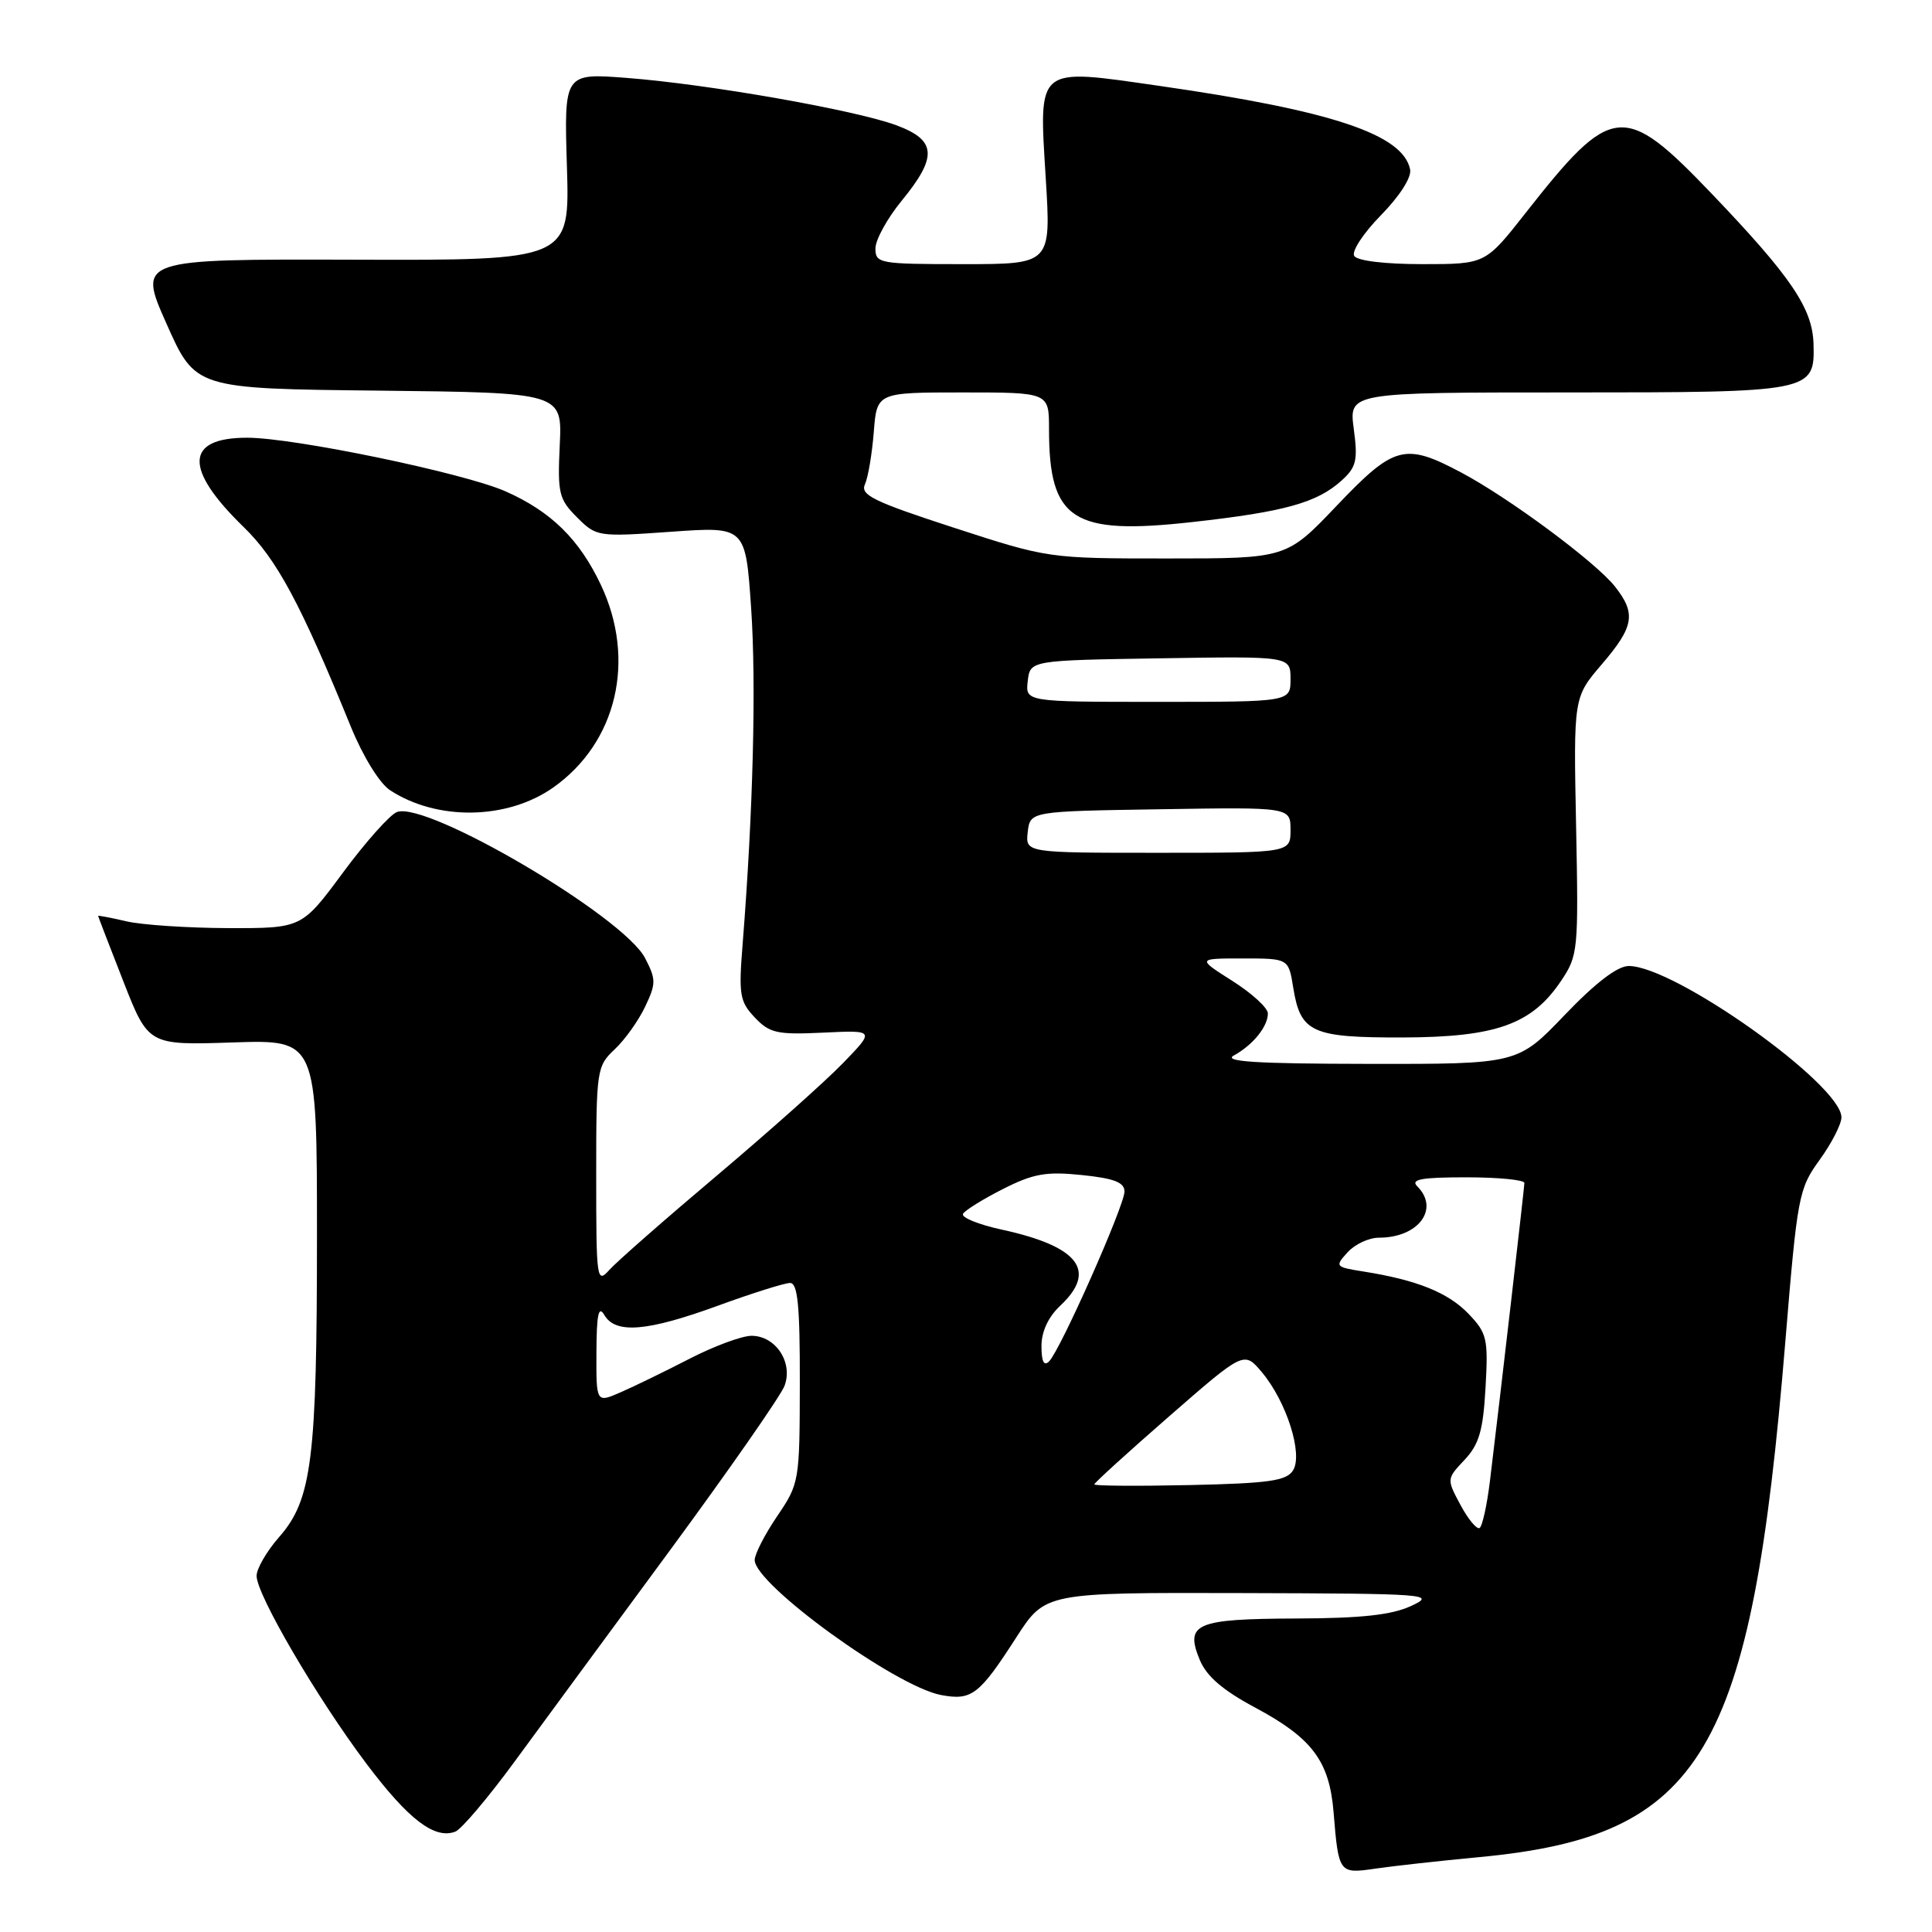 <?xml version="1.0" encoding="UTF-8" standalone="no"?>
<!DOCTYPE svg PUBLIC "-//W3C//DTD SVG 1.1//EN" "http://www.w3.org/Graphics/SVG/1.1/DTD/svg11.dtd" >
<svg xmlns="http://www.w3.org/2000/svg" xmlns:xlink="http://www.w3.org/1999/xlink" version="1.1" viewBox="0 0 256 256">
 <g >
 <path fill="currentColor"
d=" M 196.00 246.08 C 225.64 243.28 232.06 232.48 236.56 177.84 C 238.16 158.43 238.33 157.53 241.11 153.69 C 242.70 151.49 244.00 148.96 244.00 148.05 C 244.00 143.73 221.90 128.00 215.82 128.00 C 214.32 128.00 211.42 130.22 207.32 134.50 C 201.10 141.00 201.10 141.00 181.30 140.97 C 166.40 140.95 162.00 140.67 163.50 139.85 C 166.02 138.47 168.00 136.02 168.00 134.29 C 168.00 133.55 165.89 131.62 163.30 129.98 C 158.61 127.00 158.61 127.00 164.68 127.00 C 170.74 127.00 170.74 127.00 171.36 130.87 C 172.32 136.83 173.81 137.50 185.91 137.47 C 198.22 137.43 202.97 135.74 206.83 130.00 C 209.11 126.61 209.17 125.98 208.84 109.45 C 208.50 92.40 208.50 92.40 212.25 88.02 C 216.52 83.03 216.82 81.31 214.00 77.73 C 211.46 74.50 199.97 65.98 193.60 62.60 C 186.13 58.64 184.74 59.01 177.13 67.00 C 170.47 74.00 170.47 74.00 154.69 74.00 C 138.95 74.00 138.89 73.99 126.38 69.92 C 115.75 66.46 113.96 65.59 114.61 64.17 C 115.03 63.25 115.55 60.14 115.78 57.25 C 116.19 52.00 116.19 52.00 127.59 52.00 C 139.00 52.00 139.00 52.00 139.00 56.85 C 139.00 68.94 142.10 70.95 158.03 69.17 C 170.18 67.82 174.51 66.62 177.76 63.68 C 179.73 61.90 179.94 61.00 179.38 56.82 C 178.74 52.00 178.74 52.00 207.68 52.00 C 240.18 52.00 240.48 51.94 240.30 45.56 C 240.17 40.86 237.31 36.65 226.88 25.74 C 215.13 13.46 213.62 13.62 202.11 28.27 C 196.82 35.00 196.82 35.00 188.47 35.00 C 183.51 35.00 179.84 34.56 179.44 33.91 C 179.07 33.31 180.66 30.88 182.98 28.52 C 185.46 25.99 187.05 23.51 186.85 22.47 C 185.93 17.81 176.53 14.67 153.62 11.38 C 137.19 9.02 137.65 8.64 138.57 23.67 C 139.27 35.00 139.27 35.00 127.64 35.00 C 116.51 35.00 116.00 34.91 116.00 32.92 C 116.00 31.77 117.58 28.91 119.50 26.57 C 124.26 20.75 124.10 18.57 118.75 16.59 C 113.27 14.57 93.87 11.16 83.12 10.33 C 74.74 9.68 74.74 9.68 75.12 22.09 C 75.50 34.50 75.50 34.50 46.88 34.41 C 18.25 34.33 18.25 34.33 22.07 42.91 C 25.89 51.50 25.89 51.50 50.20 51.76 C 74.50 52.03 74.50 52.03 74.17 58.98 C 73.87 65.36 74.05 66.14 76.45 68.54 C 79.03 71.12 79.21 71.15 88.93 70.46 C 98.79 69.76 98.79 69.76 99.53 80.59 C 100.22 90.72 99.79 107.54 98.41 125.00 C 97.86 131.81 98.01 132.71 100.02 134.83 C 101.98 136.90 102.97 137.12 109.08 136.83 C 115.93 136.50 115.93 136.50 111.72 140.85 C 109.40 143.25 101.88 149.95 95.00 155.76 C 88.12 161.56 81.71 167.19 80.75 168.26 C 79.07 170.14 79.00 169.61 79.00 155.79 C 79.00 141.77 79.07 141.28 81.44 139.05 C 82.79 137.79 84.60 135.25 85.48 133.40 C 86.94 130.33 86.94 129.78 85.48 126.96 C 82.63 121.44 56.54 106.09 52.59 107.60 C 51.66 107.96 48.44 111.57 45.44 115.63 C 39.99 123.00 39.99 123.00 30.24 122.98 C 24.88 122.96 18.81 122.56 16.75 122.08 C 14.69 121.60 13.00 121.28 13.00 121.36 C 13.00 121.43 14.50 125.33 16.33 130.00 C 19.66 138.50 19.66 138.50 30.83 138.13 C 42.00 137.76 42.00 137.76 42.00 163.74 C 42.00 193.36 41.33 198.72 37.00 203.65 C 35.35 205.53 34.00 207.85 34.00 208.81 C 34.00 211.30 42.01 225.00 48.54 233.68 C 54.12 241.10 57.59 243.75 60.33 242.70 C 61.13 242.40 64.65 238.24 68.15 233.47 C 71.64 228.71 80.92 216.08 88.77 205.43 C 96.61 194.77 103.44 184.97 103.95 183.64 C 105.12 180.55 102.79 177.00 99.58 177.00 C 98.32 177.00 94.63 178.36 91.39 180.03 C 88.15 181.70 84.04 183.70 82.25 184.48 C 79.00 185.90 79.00 185.90 79.03 179.20 C 79.05 174.16 79.31 172.93 80.08 174.25 C 81.56 176.78 85.74 176.44 95.16 173.00 C 99.68 171.35 103.97 170.00 104.69 170.00 C 105.70 170.00 106.00 172.99 105.98 183.25 C 105.96 196.29 105.92 196.57 102.98 200.90 C 101.34 203.32 100.00 205.93 100.00 206.71 C 100.00 209.94 118.67 223.47 124.70 224.60 C 128.76 225.36 129.75 224.60 134.68 216.94 C 138.50 211.02 138.50 211.02 164.50 211.09 C 189.30 211.16 190.34 211.24 187.00 212.79 C 184.42 213.99 180.43 214.43 171.80 214.46 C 158.42 214.51 156.98 215.12 158.98 219.96 C 159.88 222.12 162.04 223.98 166.31 226.26 C 173.89 230.32 176.16 233.35 176.71 240.18 C 177.37 248.24 177.43 248.31 182.26 247.60 C 184.59 247.26 190.78 246.57 196.00 246.08 Z  M 73.29 104.36 C 81.74 98.41 84.32 87.45 79.62 77.50 C 76.76 71.45 73.01 67.77 66.97 65.10 C 61.46 62.67 38.97 58.00 32.75 58.00 C 24.50 58.00 24.35 62.13 32.30 69.85 C 36.68 74.11 39.84 79.98 46.50 96.32 C 48.10 100.24 50.30 103.80 51.67 104.70 C 57.91 108.79 67.20 108.64 73.29 104.36 Z  M 193.53 199.43 C 191.68 195.98 191.68 195.97 194.06 193.44 C 195.99 191.38 196.52 189.57 196.84 183.88 C 197.21 177.36 197.04 176.65 194.57 174.07 C 191.88 171.27 187.73 169.60 180.65 168.48 C 176.92 167.89 176.86 167.81 178.56 165.94 C 179.52 164.87 181.39 164.00 182.72 164.00 C 187.95 164.00 190.79 160.19 187.80 157.20 C 186.87 156.27 188.31 156.00 194.30 156.00 C 198.53 156.00 201.99 156.34 201.99 156.75 C 201.97 157.48 198.83 184.72 197.42 196.28 C 197.03 199.46 196.42 202.24 196.05 202.47 C 195.69 202.69 194.55 201.33 193.53 199.43 Z  M 145.00 196.69 C 145.00 196.49 149.46 192.43 154.92 187.67 C 164.84 179.02 164.84 179.02 167.20 181.82 C 170.47 185.71 172.69 192.69 171.33 194.84 C 170.46 196.22 168.14 196.55 157.64 196.78 C 150.69 196.93 145.00 196.89 145.00 196.69 Z  M 138.00 178.37 C 138.00 176.44 138.90 174.50 140.50 173.00 C 145.42 168.38 142.95 165.16 132.78 162.94 C 129.64 162.26 127.31 161.31 127.61 160.83 C 127.90 160.35 130.29 158.87 132.92 157.54 C 136.93 155.51 138.63 155.21 143.35 155.70 C 147.64 156.14 149.00 156.67 149.00 157.89 C 148.99 159.77 140.51 178.89 139.01 180.39 C 138.33 181.07 138.00 180.42 138.00 178.37 Z  M 136.18 110.25 C 136.50 107.50 136.50 107.50 153.75 107.23 C 171.00 106.95 171.00 106.95 171.00 109.98 C 171.00 113.00 171.00 113.00 153.43 113.00 C 135.87 113.00 135.87 113.00 136.18 110.25 Z  M 136.18 90.25 C 136.50 87.50 136.50 87.50 153.75 87.23 C 171.00 86.95 171.00 86.95 171.00 89.98 C 171.00 93.00 171.00 93.00 153.43 93.00 C 135.87 93.00 135.87 93.00 136.18 90.25 Z "/>
</g>
</svg>